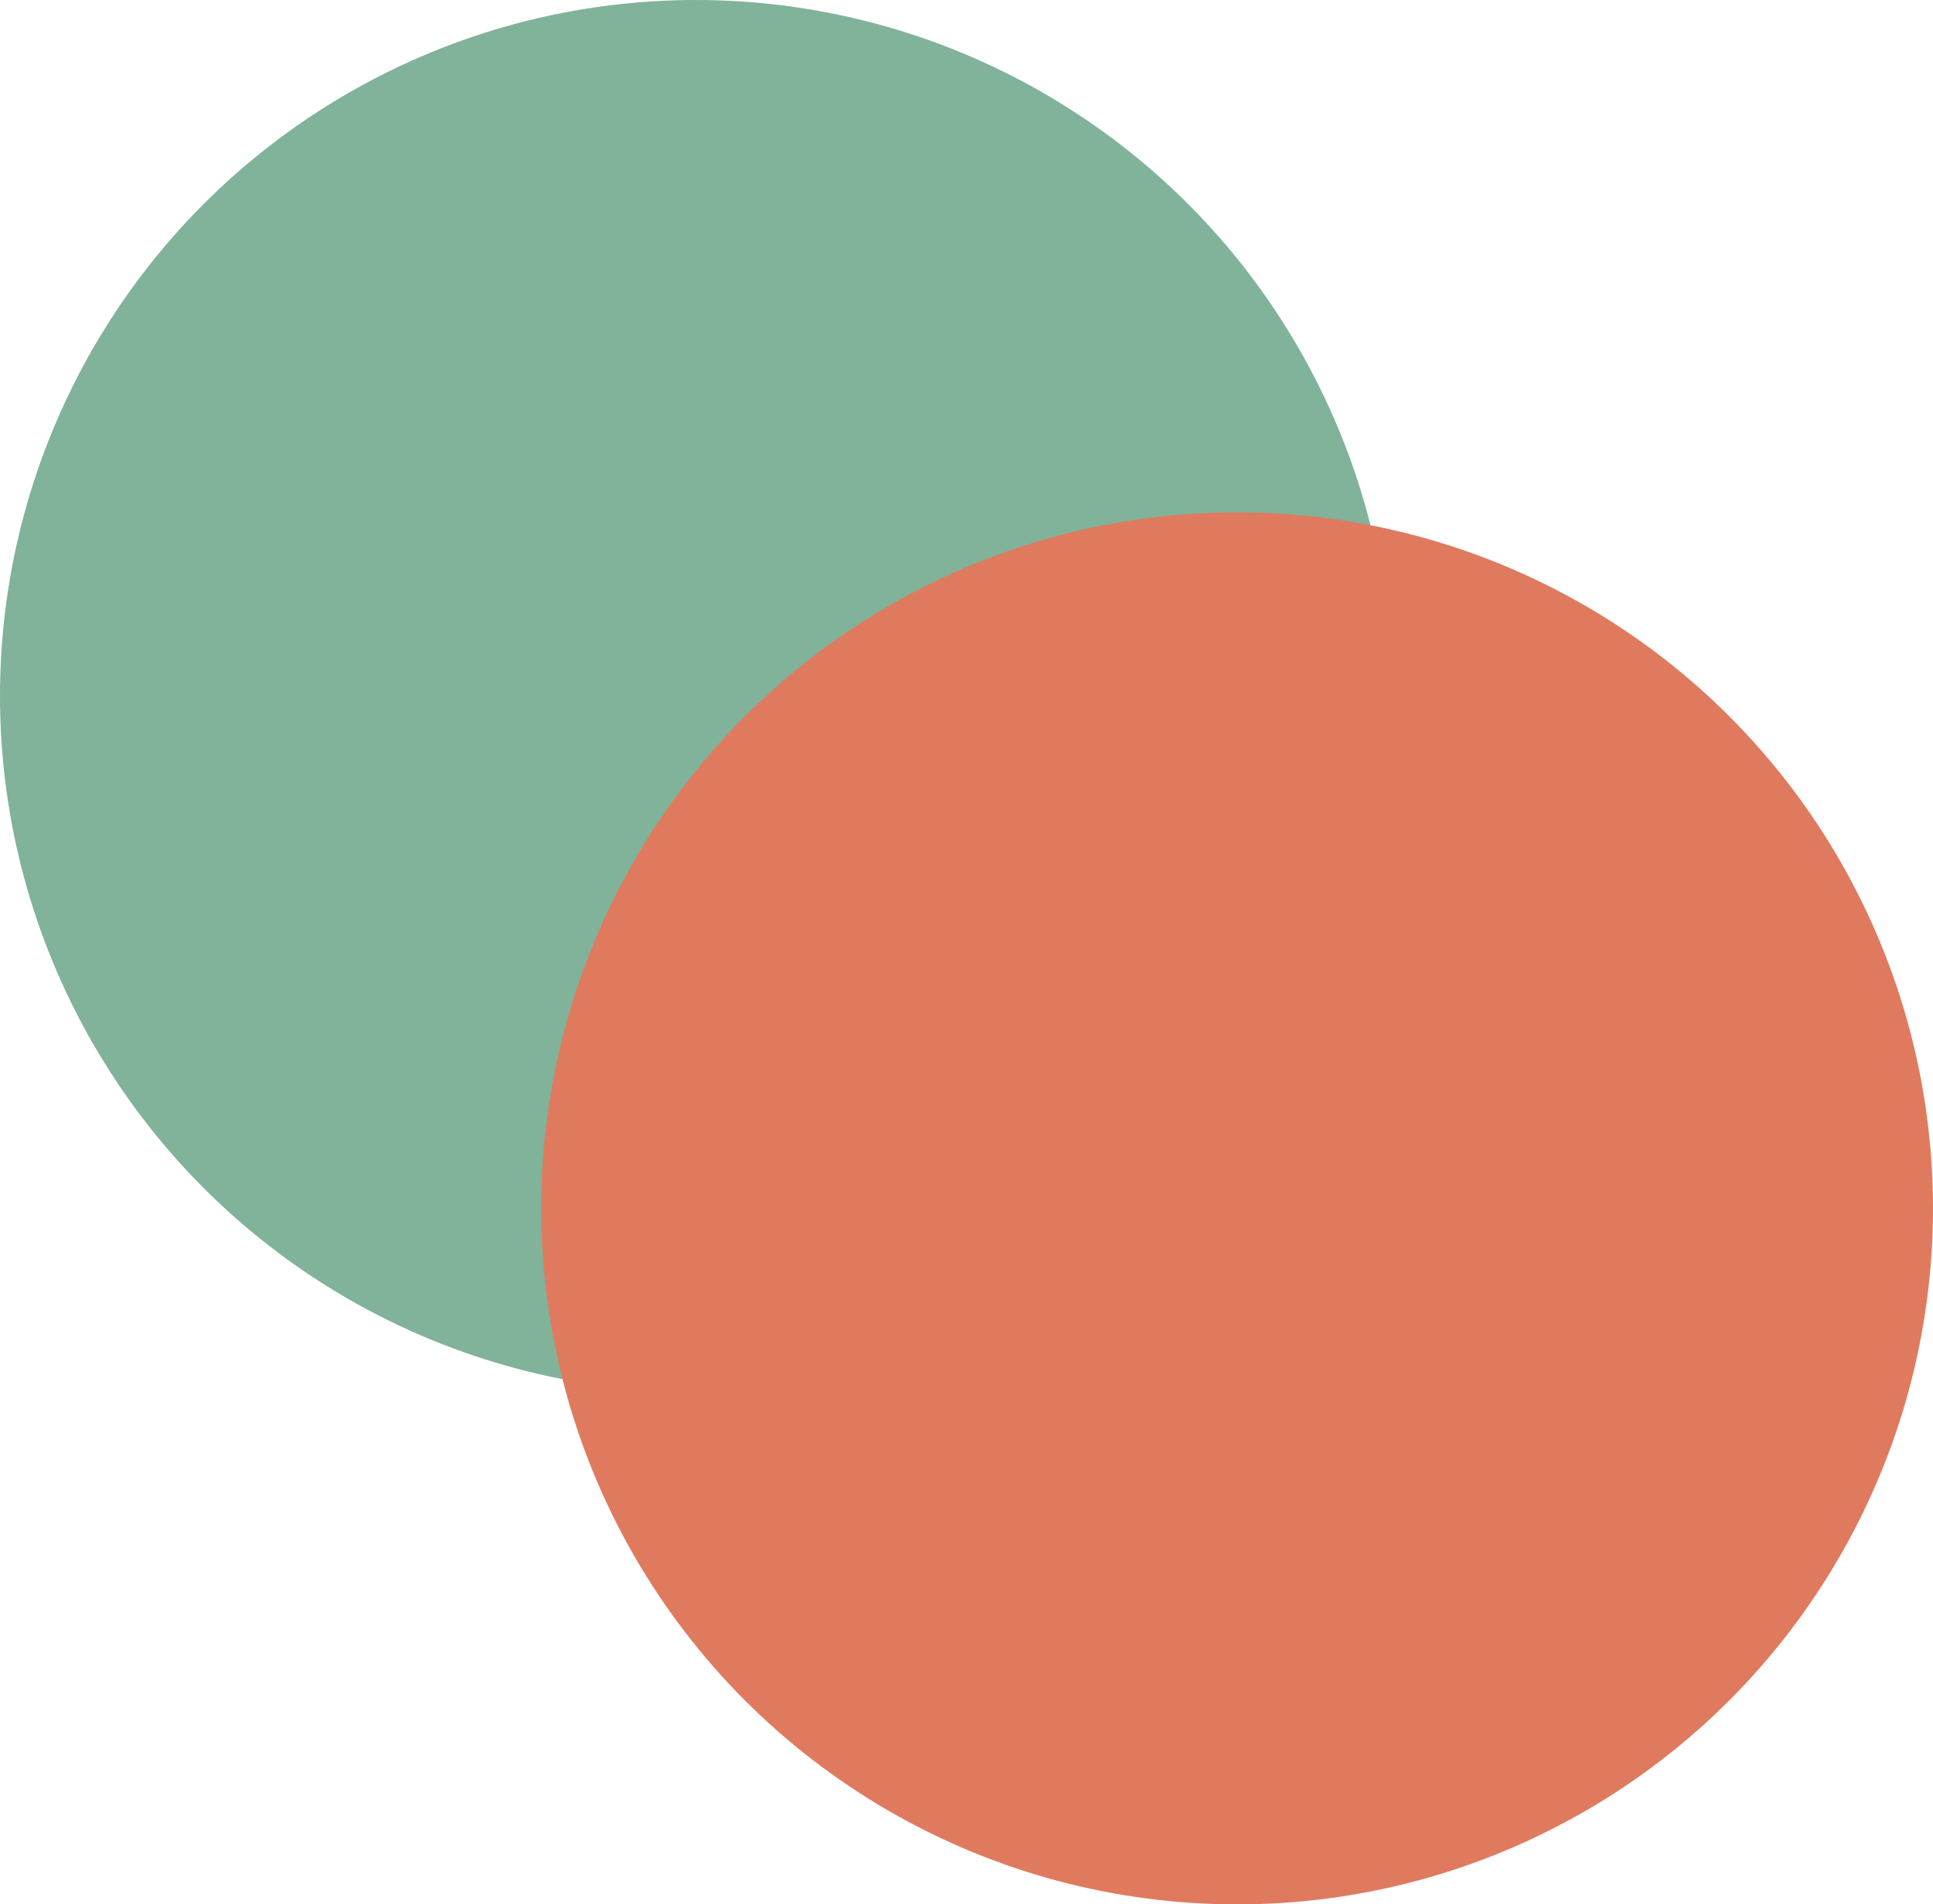 <svg width="200" height="197" viewBox="0 0 200 197" fill="none" xmlns="http://www.w3.org/2000/svg">
<circle cx="72" cy="72" r="72" fill="#81b29a"/>
<g style="mix-blend-mode:multiply">
<circle cx="128" cy="125" r="72" fill="#e07a5f"/>
</g>
</svg>
